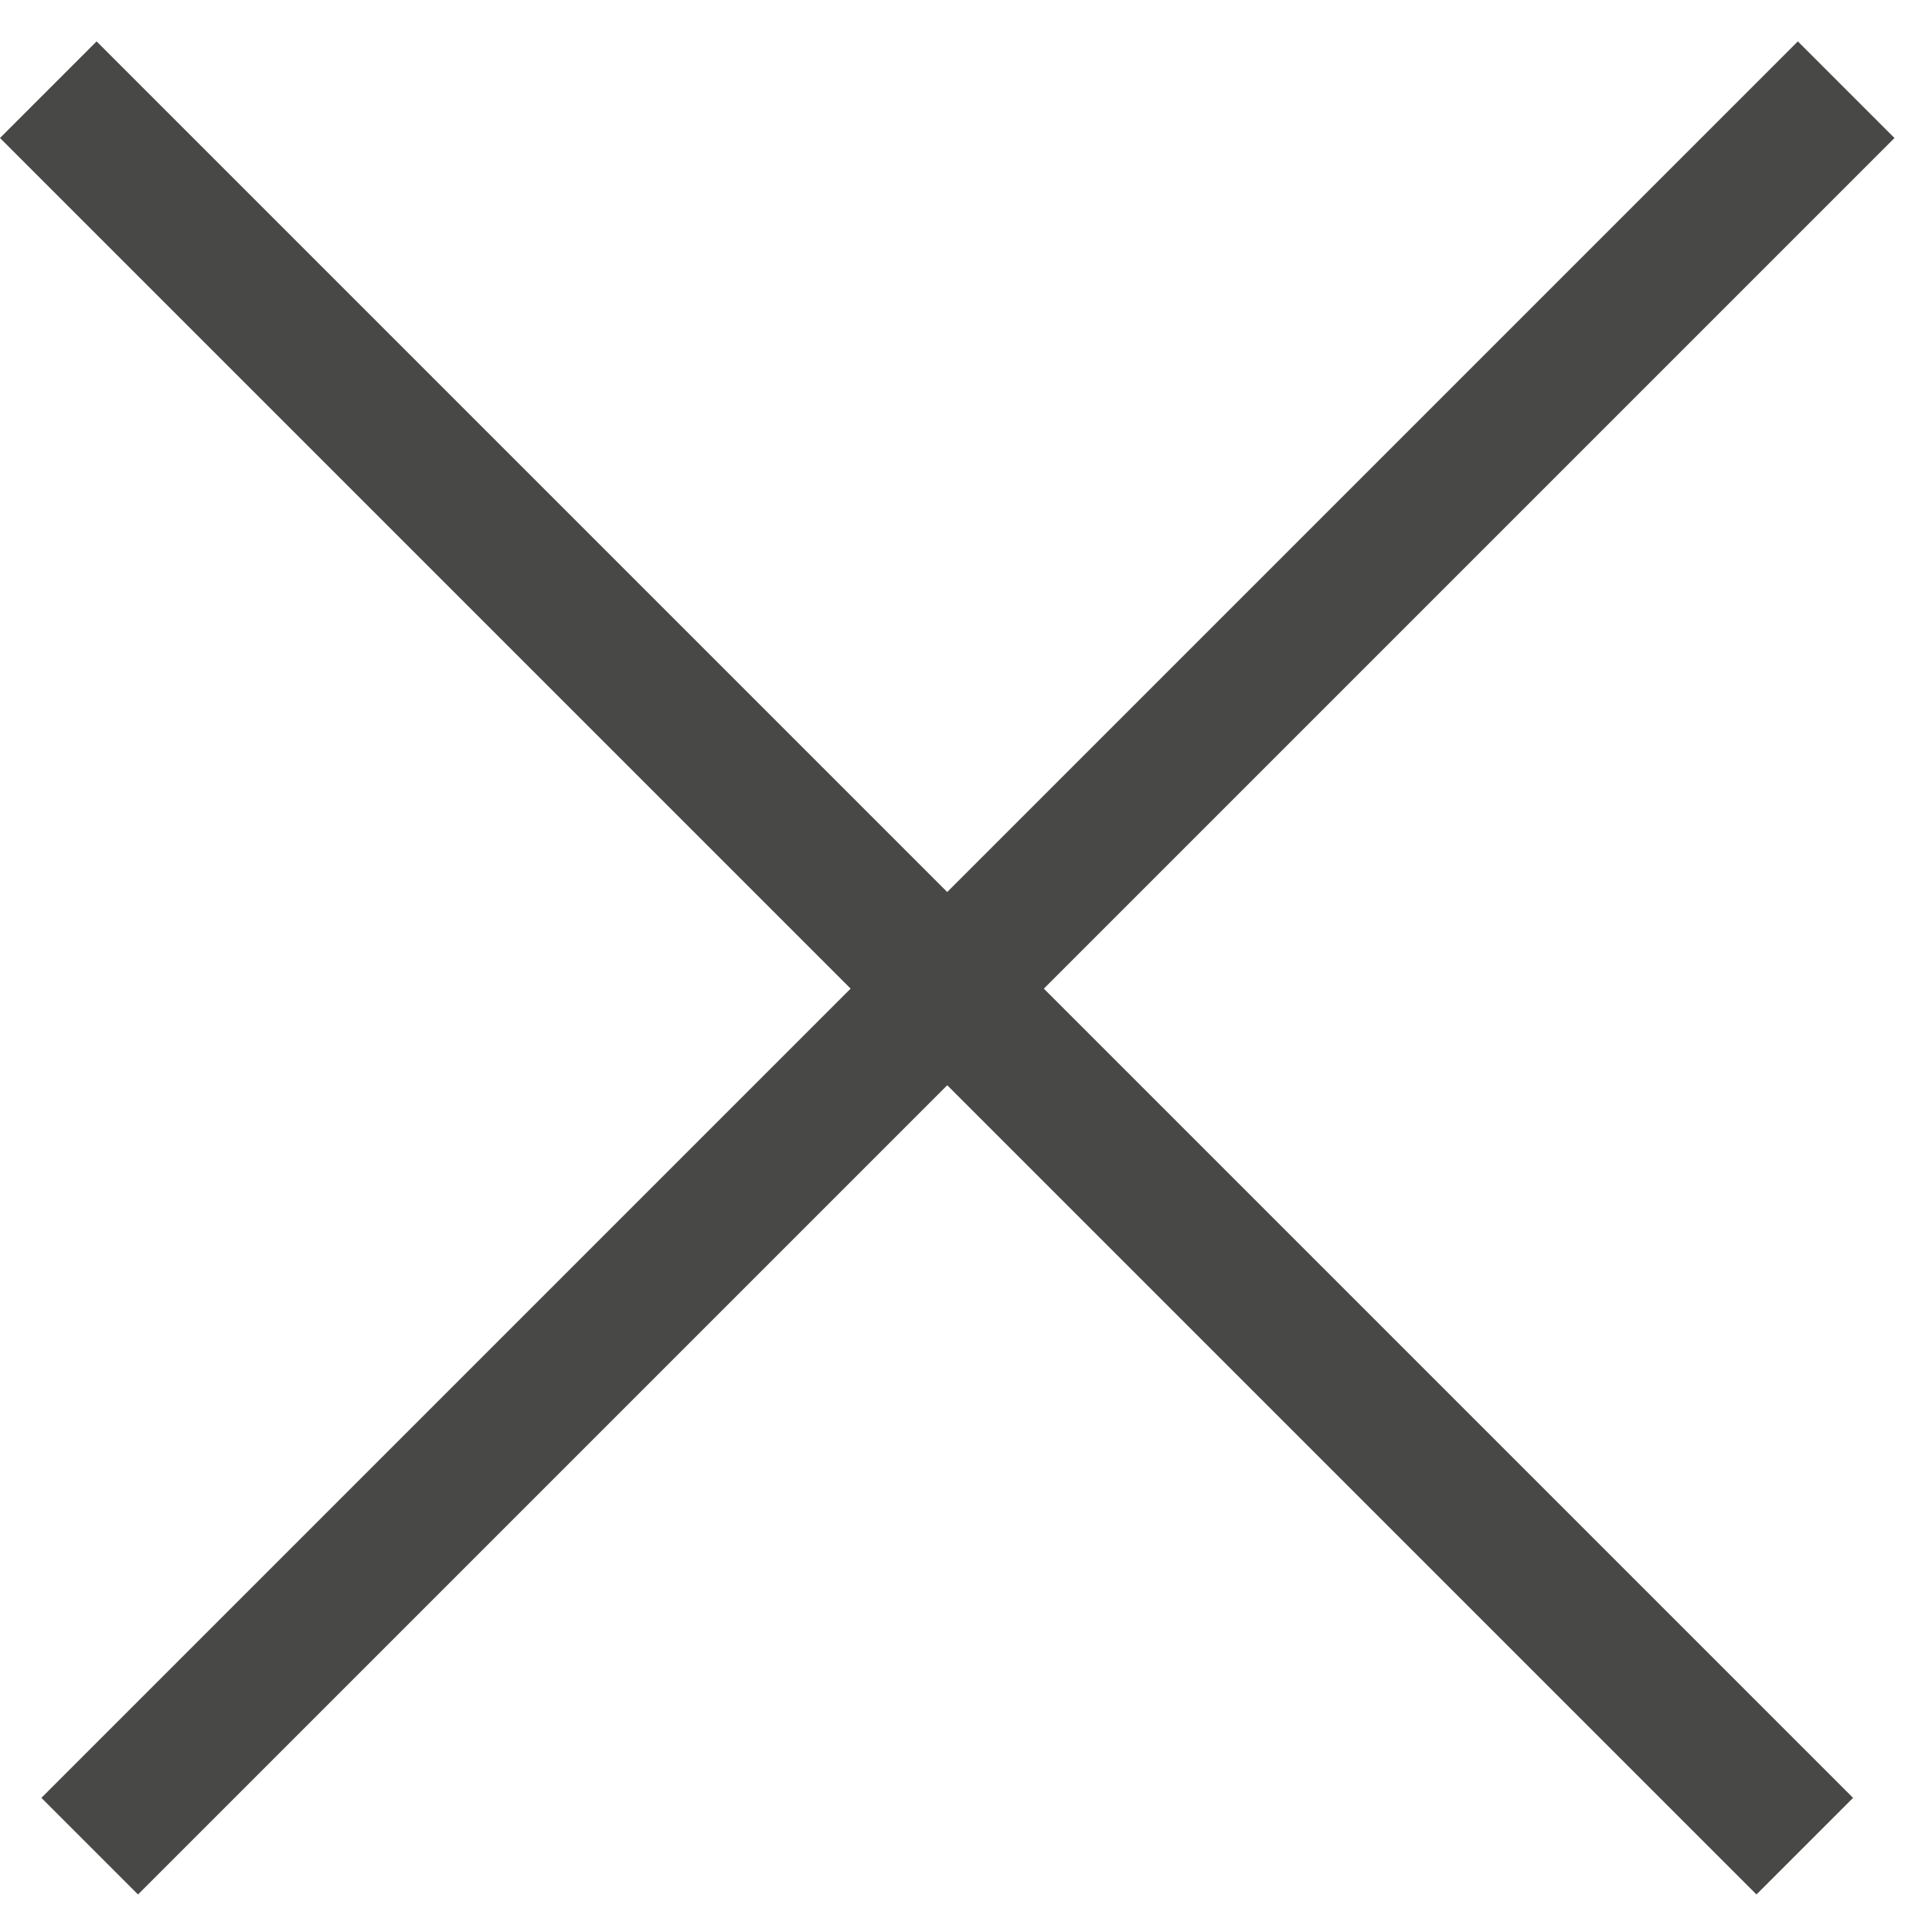 <svg width="14" height="14" viewBox="0 0 14 14" fill="none" xmlns="http://www.w3.org/2000/svg">
<line x1="0.35" y1="0.65" x2="13.078" y2="13.378" stroke="#484847" stroke-width="0.99"/>
<line x1="0.65" y1="13.378" x2="13.378" y2="0.65" stroke="#484847" stroke-width="0.99"/>
</svg>
